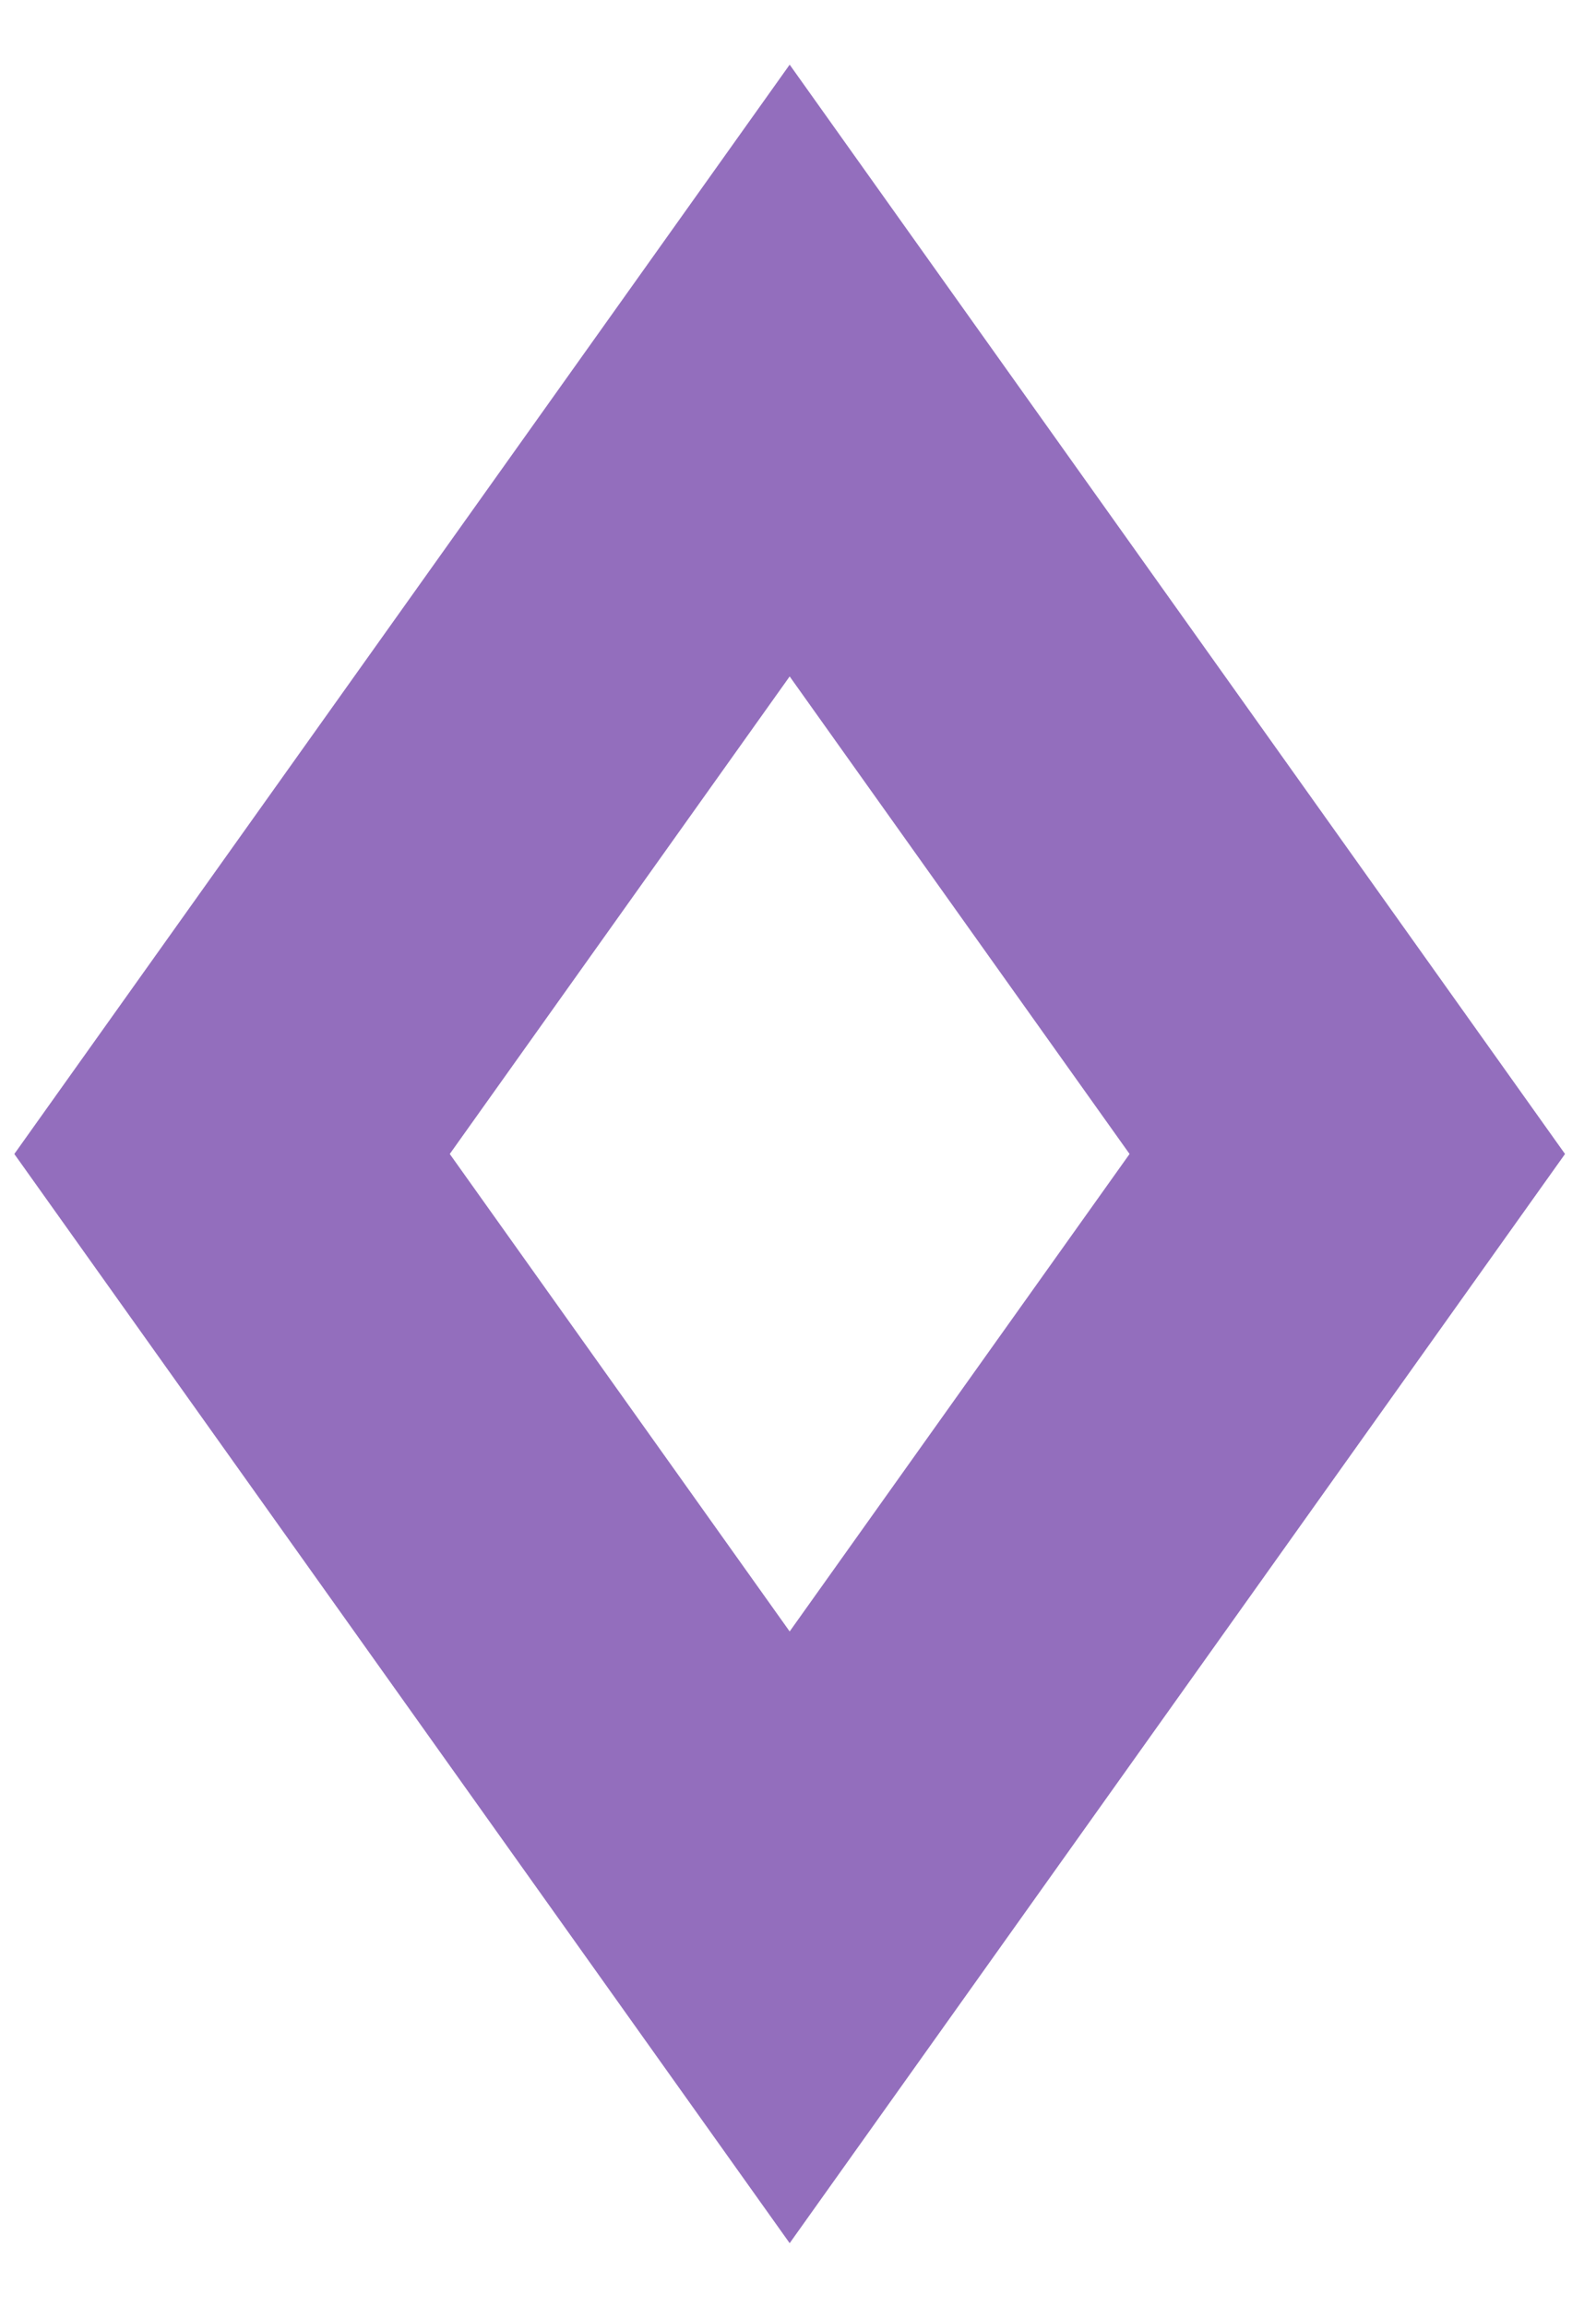 <svg width="18" height="26" viewBox="0 0 18 26" fill="none" xmlns="http://www.w3.org/2000/svg">
    <path d="M2.617 13.005L8.906 4.176L15.195 13.005L8.906 21.833L2.617 13.005Z" stroke="#936EBD" stroke-width="4"/>
</svg>
